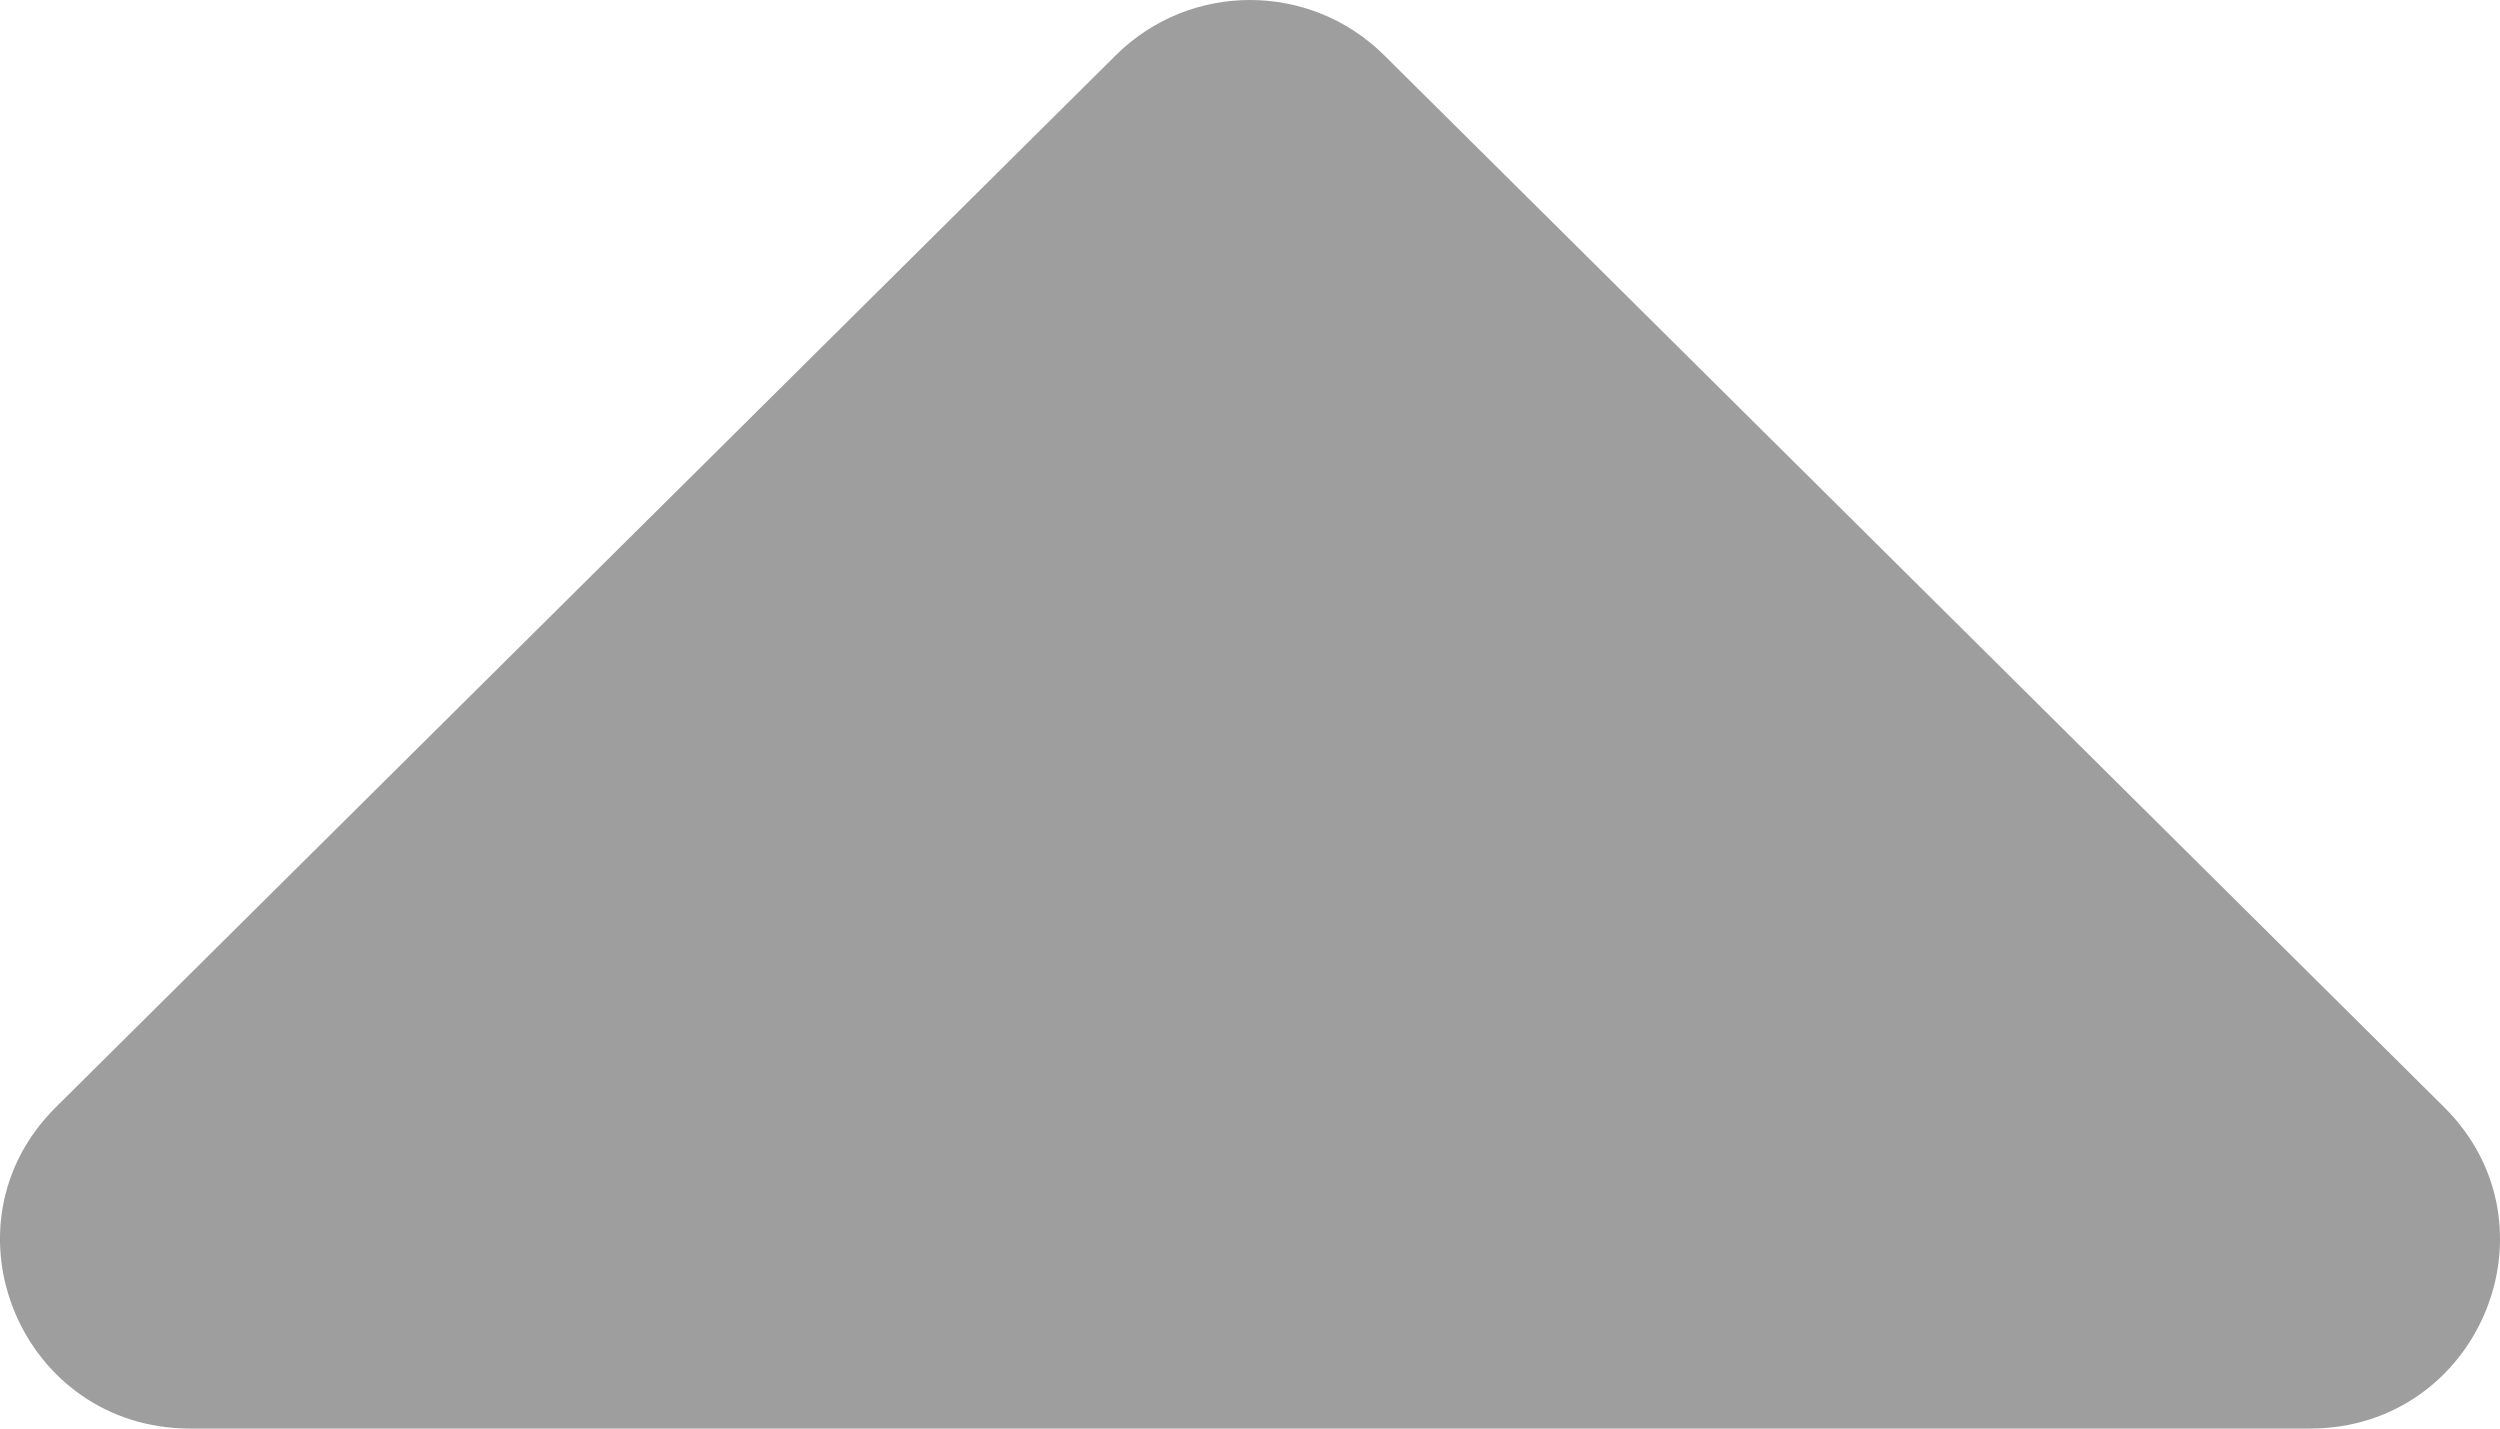 <svg width="14" height="8" viewBox="0 0 14 8" fill="none" xmlns="http://www.w3.org/2000/svg">
<path d="M7.751 0.309L13.687 6.2C14.356 6.864 13.882 8 12.935 8L1.065 8C0.118 8 -0.356 6.864 0.313 6.2L6.249 0.309C6.664 -0.103 7.336 -0.103 7.751 0.309Z" fill="#9E9E9E"/>
</svg>

